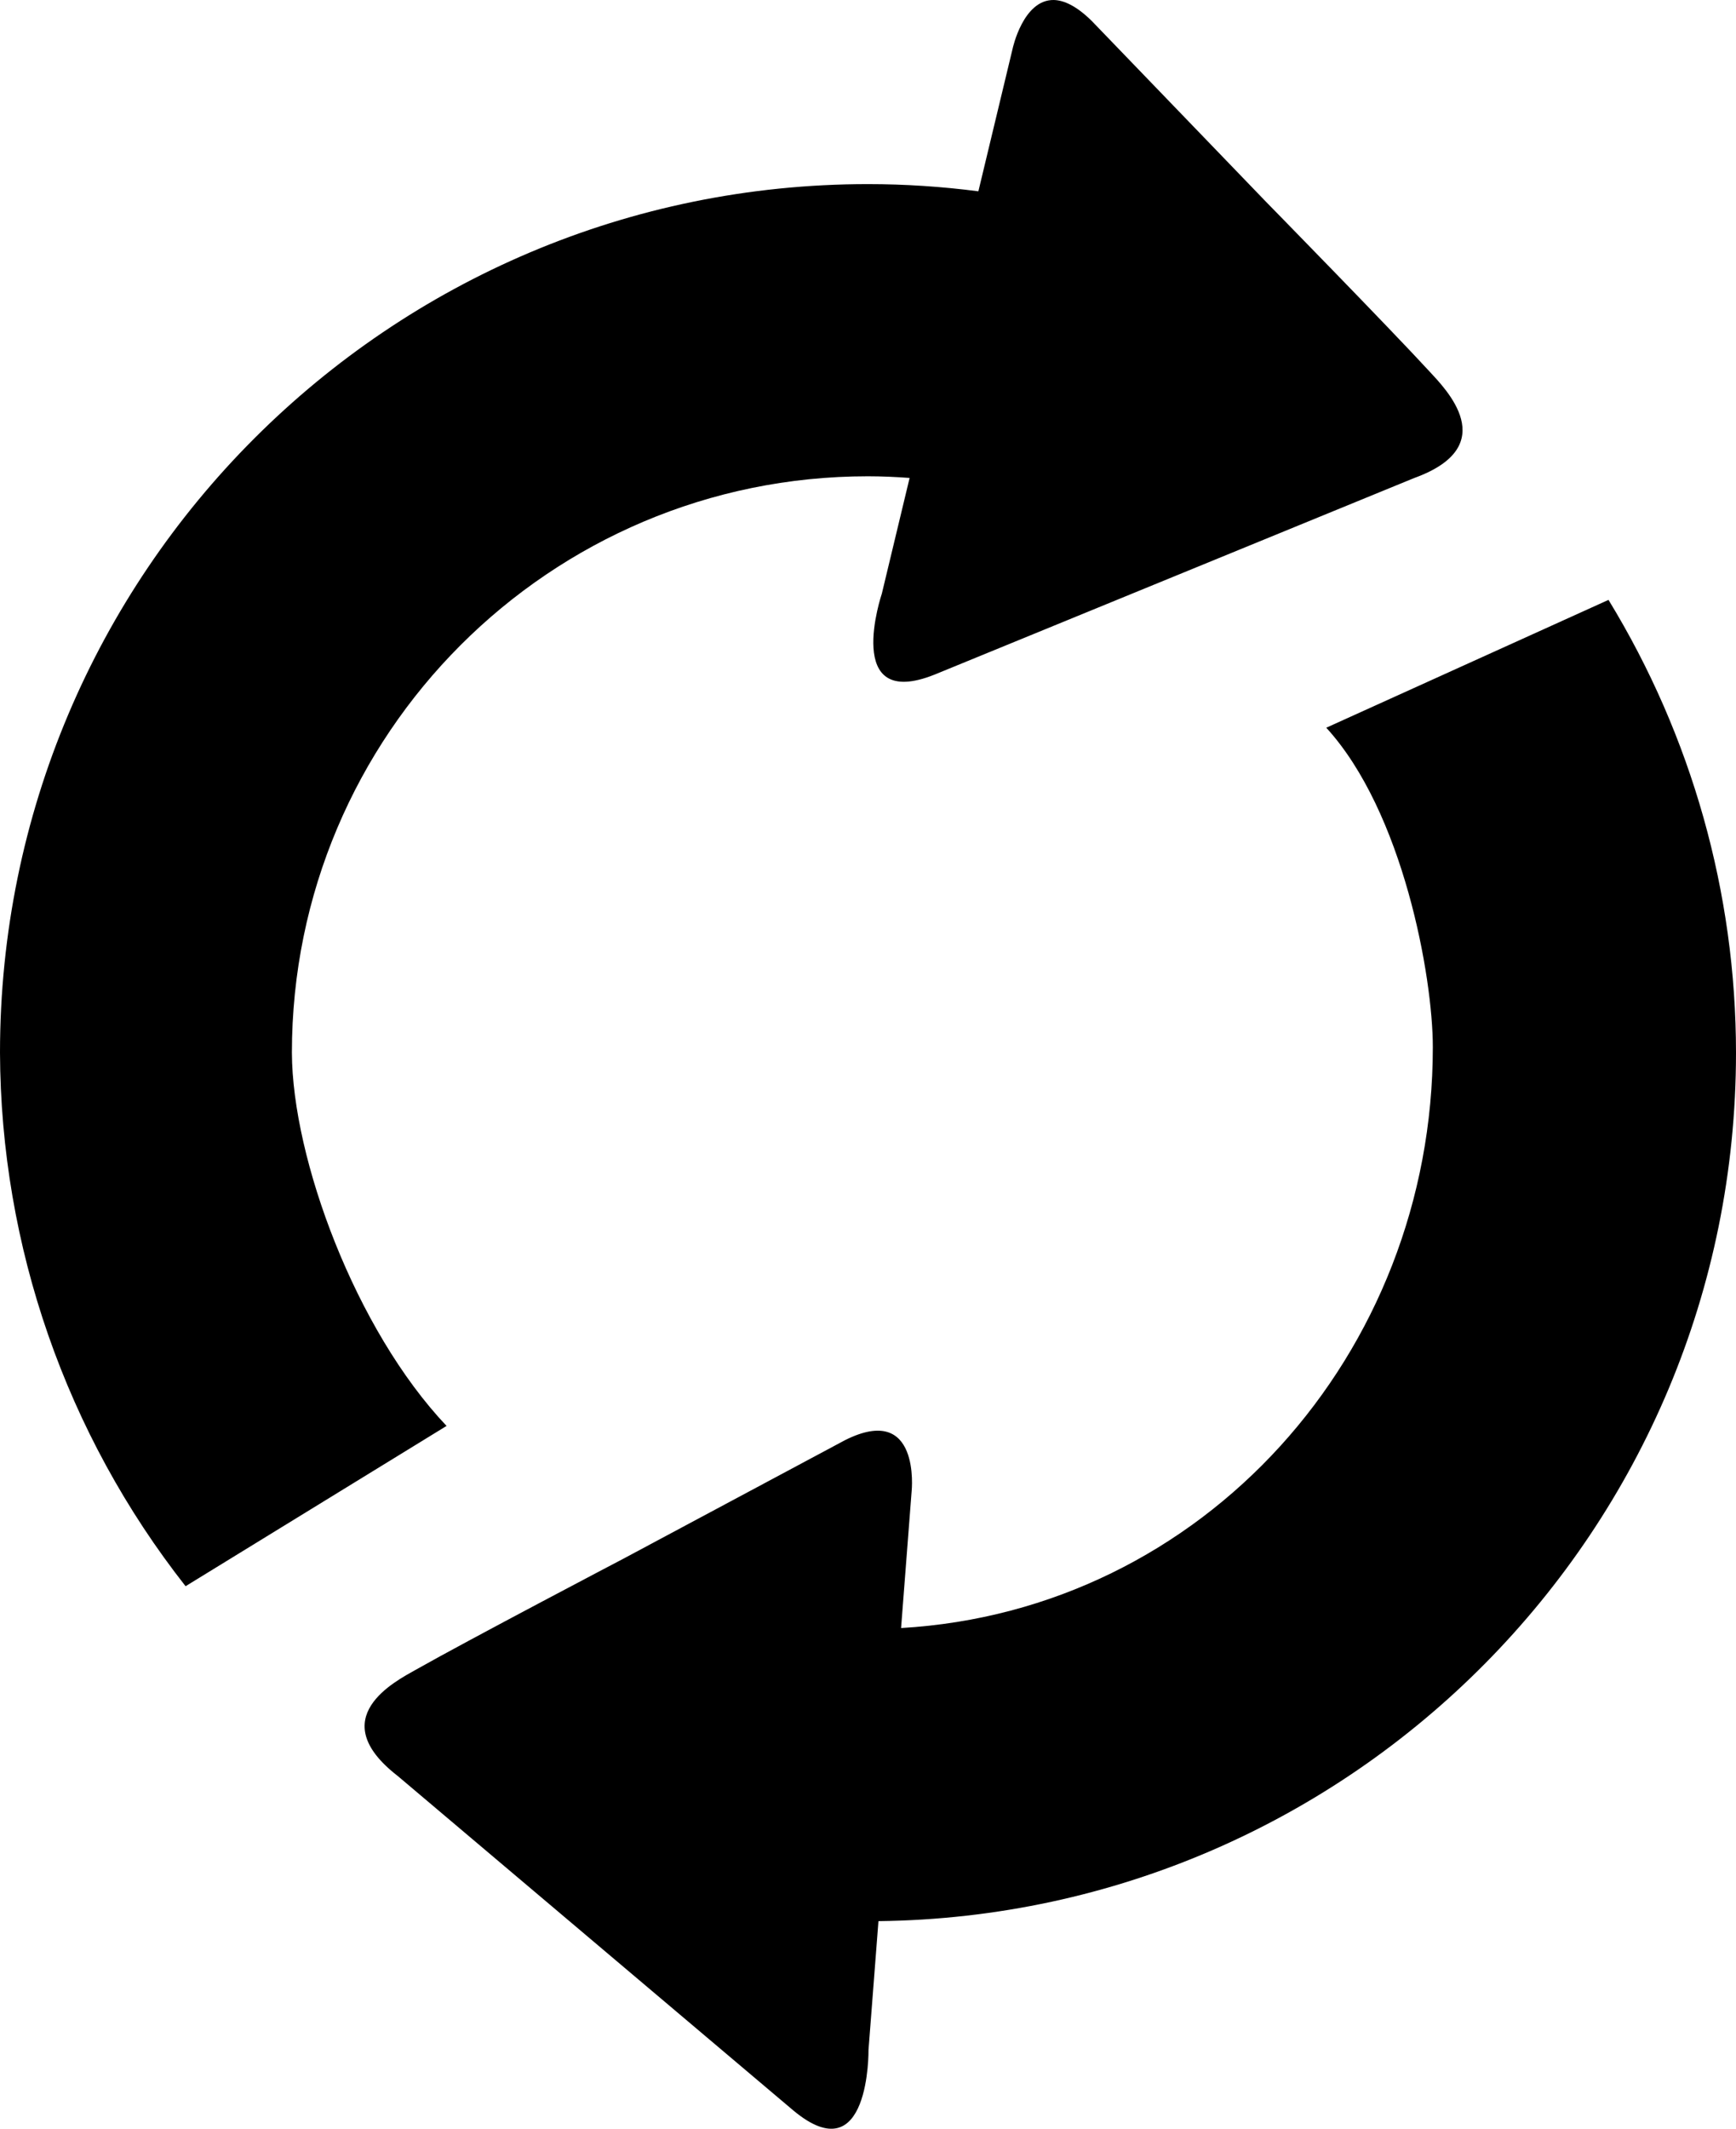 <?xml version="1.0" encoding="UTF-8" standalone="no"?>
<!-- Created with Inkscape (http://www.inkscape.org/) -->

<svg
   width="22.011mm"
   height="26.973mm"
   viewBox="0 0 22.011 26.973"
   version="1.1"
   id="svg33900"
   inkscape:version="1.1.1 (3bf5ae0d25, 2021-09-20)"
   xmlns:inkscape="http://www.inkscape.org/namespaces/inkscape"
   xmlns:sodipodi="http://sodipodi.sourceforge.net/DTD/sodipodi-0.dtd"
   xmlns="http://www.w3.org/2000/svg"
   xmlns:svg="http://www.w3.org/2000/svg">
  <sodipodi:namedview
     id="namedview33902"
     pagecolor="#ffffff"
     bordercolor="#666666"
     borderopacity="1.0"
     inkscape:pageshadow="2"
     inkscape:pageopacity="0.0"
     inkscape:pagecheckerboard="0"
     inkscape:document-units="mm"
     showgrid="false"
     fit-margin-top="0"
     fit-margin-left="0"
     fit-margin-right="0"
     fit-margin-bottom="0"
     inkscape:zoom="6.2217172"
     inkscape:cx="41.86947"
     inkscape:cy="35.601104"
     inkscape:window-width="2560"
     inkscape:window-height="1361"
     inkscape:window-x="1911"
     inkscape:window-y="-9"
     inkscape:window-maximized="1"
     inkscape:current-layer="layer1" />
  <defs
     id="defs33897" />
  <g
     inkscape:label="Ebene 1"
     inkscape:groupmode="layer"
     id="layer1"
     transform="translate(-115.211,-156.957)">
    <path
       id="path51086-5"
       style="fill:#000000;fill-opacity:1;stroke:none;stroke-width:2.613;stroke-linecap:round;stroke-miterlimit:4;stroke-dasharray:none;stroke-opacity:1"
       d="m 128.573,156.957 c -0.39,-0.007 -0.523,0.617 -0.523,0.617 l -0.434,1.807 c -0.463,-0.06 -0.931,-0.091 -1.4,-0.091 -6.078,-5e-5 -11.005,4.927 -11.005,11.006 0.009,2.453 0.837,4.832 2.353,6.76 l 3.309,-2.031 c -1.155,-1.219 -1.956,-3.385 -1.961,-4.729 -10e-5,-4.034 3.27,-7.304 7.303,-7.304 0.177,9e-5 0.353,0.008 0.529,0.021 l -0.352,1.466 c 0,0 -0.506,1.497 0.671,1.025 l 6.079,-2.49 c 1.128,-0.408 0.391,-1.135 0.194,-1.35 -0.52,-0.565 -2.073,-2.15 -2.073,-2.15 l -2.21,-2.292 c -0.192,-0.189 -0.351,-0.262 -0.481,-0.265 z m 7.033,7.601 -3.579,1.62 c 0.974,1.064 1.351,3.153 1.351,4.047 -5e-5,3.892 -2.913,7.139 -6.742,7.361 l 0.134,-1.736 c 0,0 0.117,-1.128 -0.846,-0.644 l -2.808,1.501 c 0,0 -1.966,1.03 -2.634,1.408 -0.253,0.143 -1.178,0.609 -0.23,1.344 l 5.018,4.24 c 0.974,0.811 0.953,-0.768 0.953,-0.768 l 0.126,-1.631 c 6.017,-0.071 10.873,-4.97 10.873,-11.003 -5.3e-4,-2.025 -0.56,-4.01 -1.616,-5.738 z" />
  </g>
</svg>
